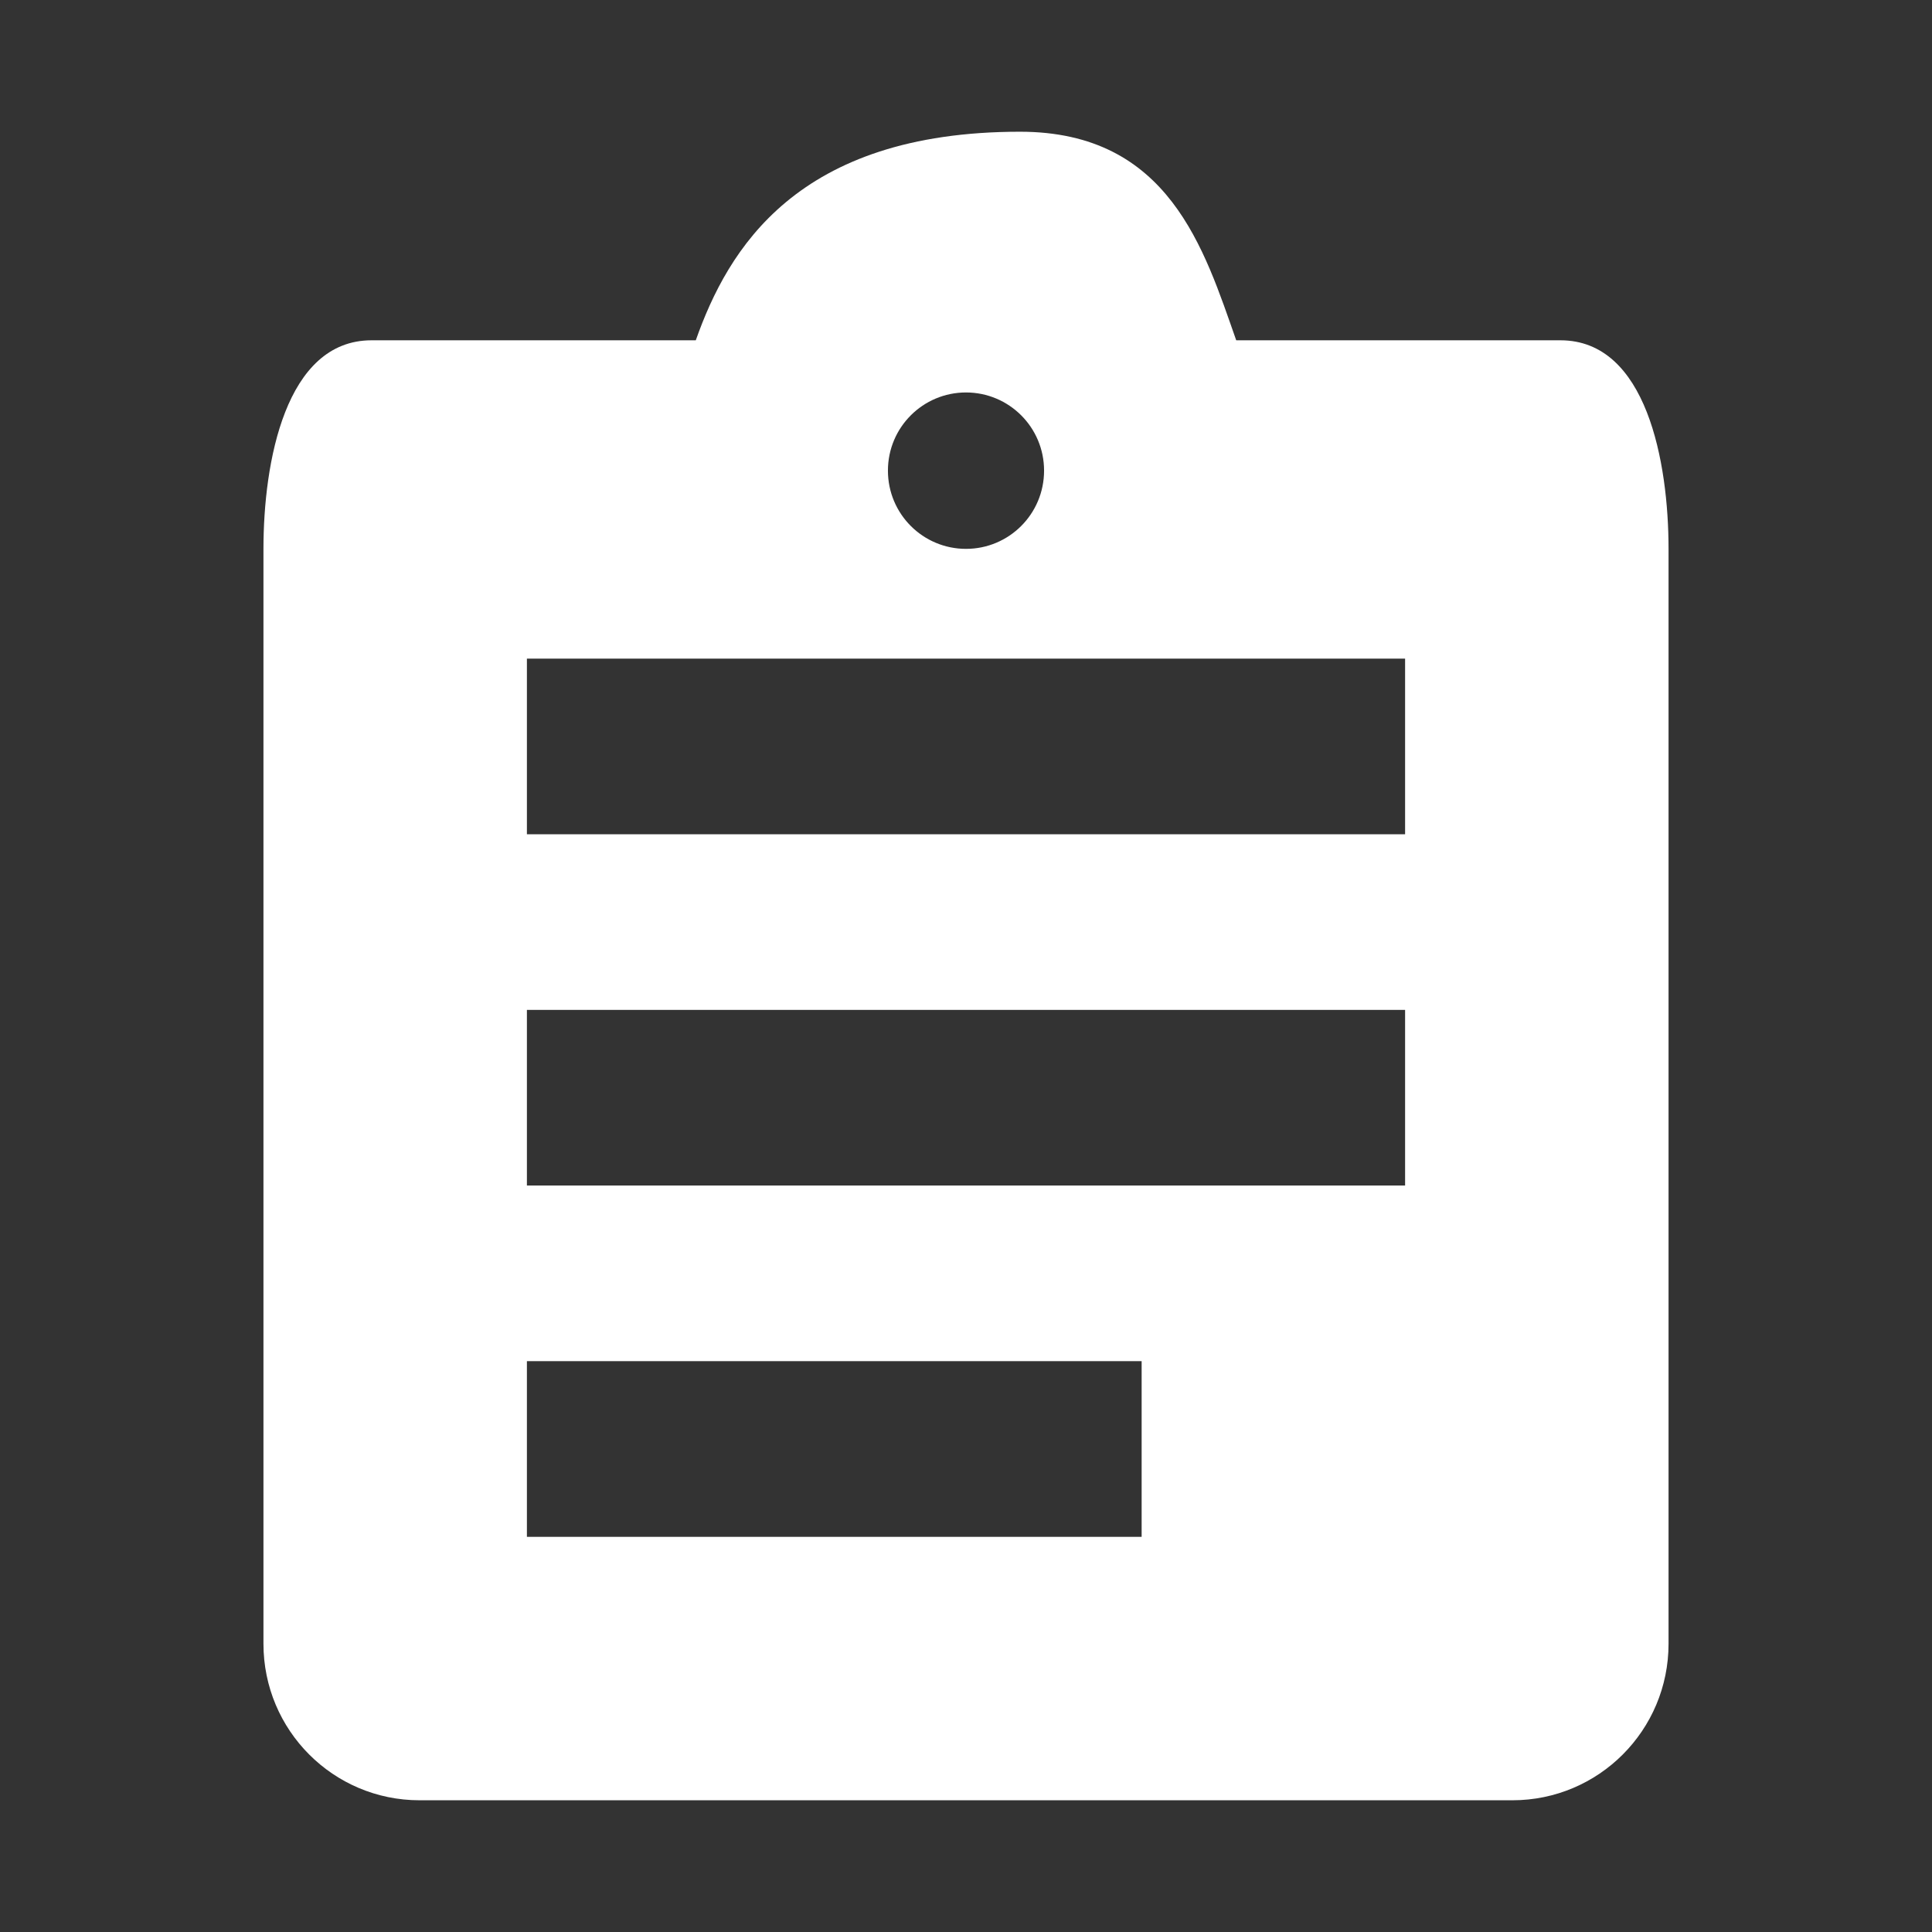 <svg width="22" height="22" viewBox="0 0 22 22" fill="none" xmlns="http://www.w3.org/2000/svg">
<rect x="0" y="0" width="22" height="22" fill="#333333" stroke="none"/>
<path fill-rule="evenodd" clip-rule="evenodd" d="M17.769 3.875H14.077C13.713 2.842 13.314 1.5 11.615 1.5C9.071 1.5 8.288 2.842 7.923 3.875H4.231C3.249 3.875 3 5.266 3 6.25V18.718C3 19.703 3.795 20.5 4.778 20.5H17.222C18.204 20.5 19 19.703 19 18.718V6.25C19 5.266 18.751 3.875 17.769 3.875ZM11 4.469C11.489 4.469 11.889 4.865 11.889 5.359C11.889 5.854 11.489 6.25 11 6.25C10.511 6.25 10.111 5.854 10.111 5.359C10.111 4.865 10.511 4.469 11 4.469ZM13 17.5H6V15.5H13V17.5ZM16 13.5H6V11.5H16V13.5ZM16 9.5H6V7.5H16V9.5Z" fill="white"/>
</svg>

